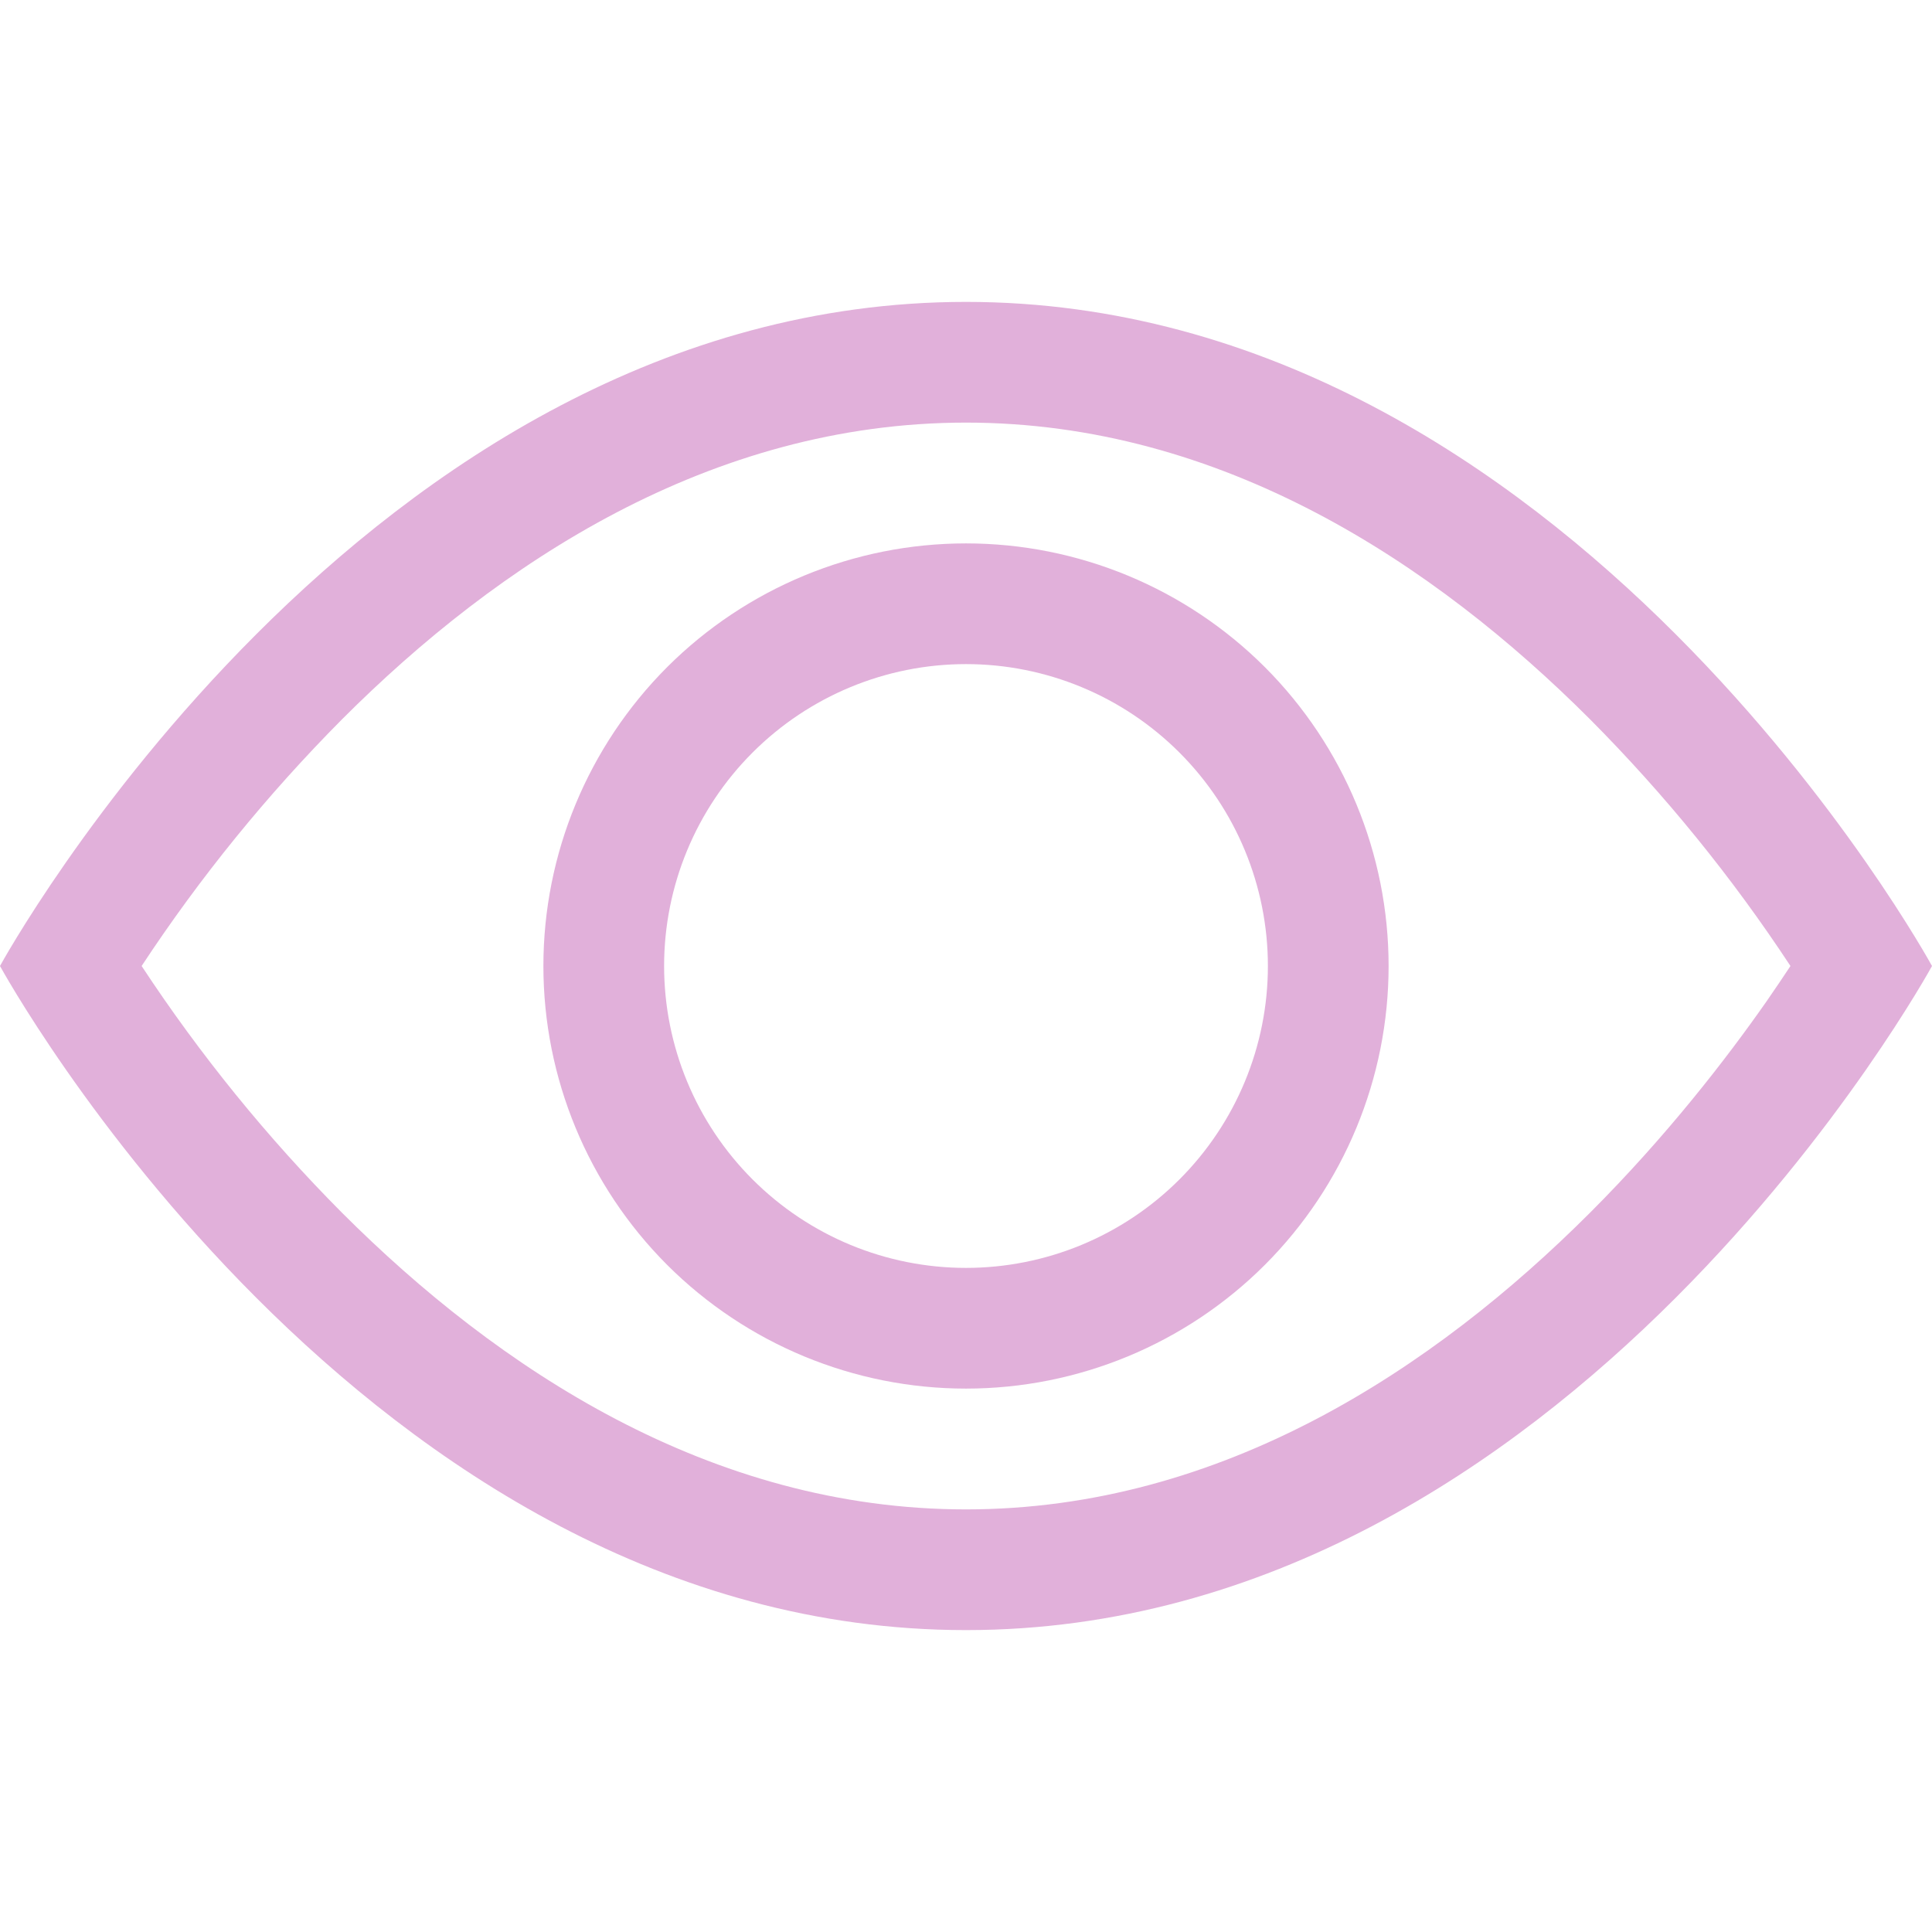 <svg width="23" height="23" viewBox="0 0 23 23" fill="none" xmlns="http://www.w3.org/2000/svg">
<path d="M23 11.5C23 11.5 18.688 3.594 11.5 3.594C4.312 3.594 0 11.5 0 11.5C0 11.5 4.312 19.406 11.5 19.406C18.688 19.406 23 11.5 23 11.5ZM1.686 11.5C2.381 10.444 3.181 9.46 4.072 8.563C5.923 6.71 8.453 5.031 11.5 5.031C14.547 5.031 17.076 6.71 18.929 8.563C19.821 9.46 20.62 10.444 21.315 11.5C21.232 11.625 21.14 11.763 21.035 11.914C20.553 12.604 19.842 13.524 18.929 14.437C17.076 16.29 14.546 17.969 11.5 17.969C8.453 17.969 5.924 16.29 4.071 14.437C3.179 13.54 2.381 12.556 1.686 11.5Z" fill="#E1B0DA"/>
<path d="M11.5 7.906C10.547 7.906 9.633 8.285 8.959 8.959C8.285 9.633 7.906 10.547 7.906 11.5C7.906 12.453 8.285 13.367 8.959 14.041C9.633 14.715 10.547 15.094 11.5 15.094C12.453 15.094 13.367 14.715 14.041 14.041C14.715 13.367 15.094 12.453 15.094 11.5C15.094 10.547 14.715 9.633 14.041 8.959C13.367 8.285 12.453 7.906 11.5 7.906ZM6.469 11.5C6.469 10.166 6.999 8.886 7.942 7.942C8.886 6.999 10.166 6.469 11.5 6.469C12.834 6.469 14.114 6.999 15.058 7.942C16.001 8.886 16.531 10.166 16.531 11.5C16.531 12.834 16.001 14.114 15.058 15.058C14.114 16.001 12.834 16.531 11.5 16.531C10.166 16.531 8.886 16.001 7.942 15.058C6.999 14.114 6.469 12.834 6.469 11.5Z" fill="#E1B0DA"/>
</svg>
